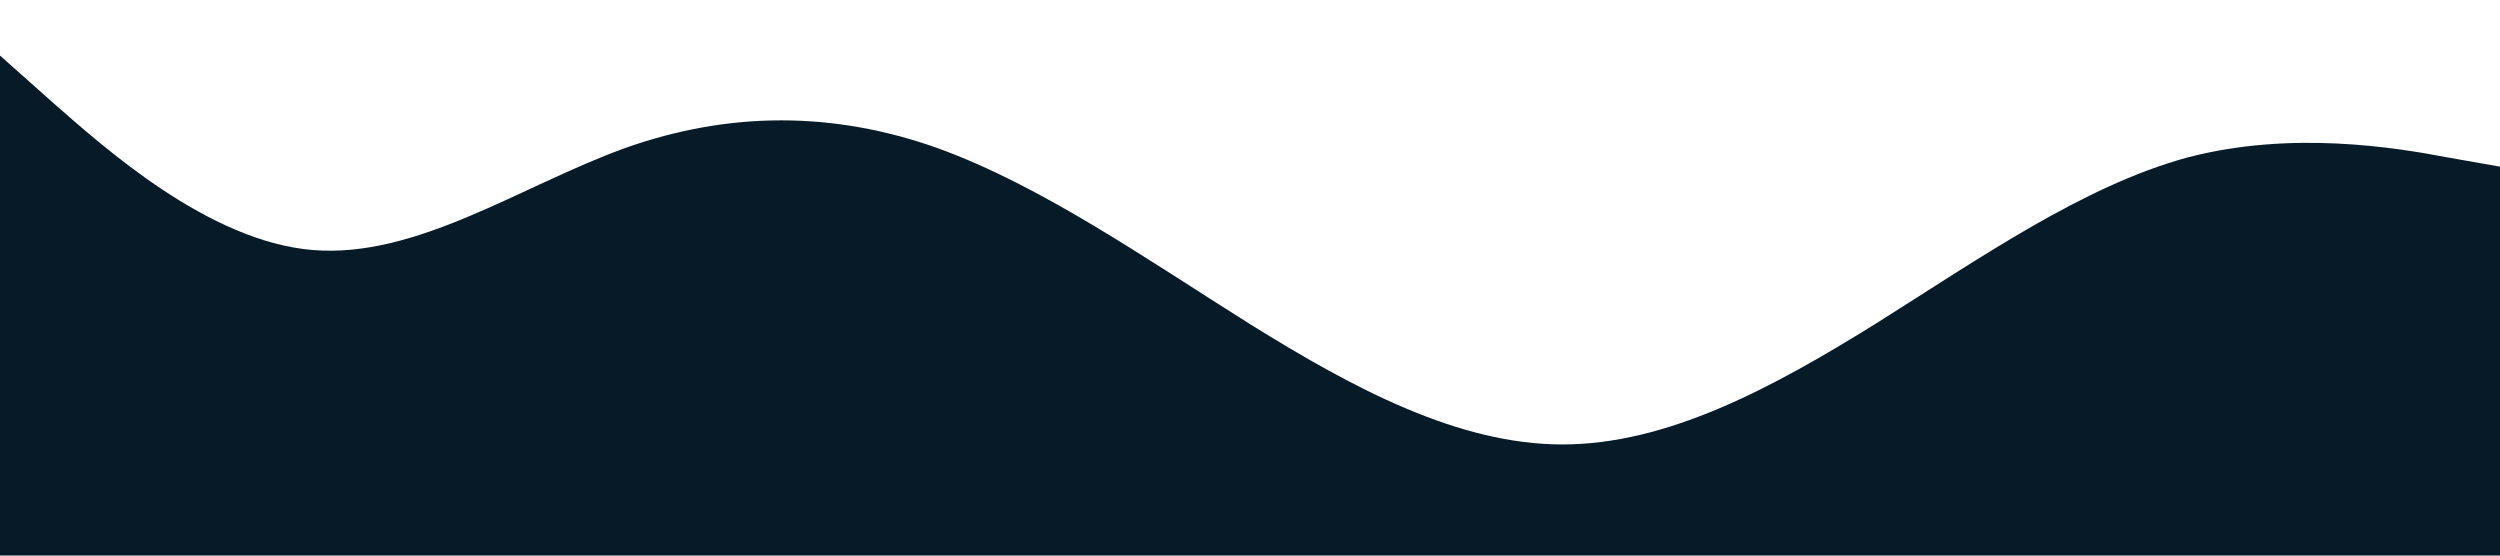 <?xml version="1.0" standalone="no"?><svg xmlns="http://www.w3.org/2000/svg" viewBox="0 0 1440 320"><path fill="#071a28" fill-opacity="1" d="M0,32L30,58.7C60,85,120,139,180,144C240,149,300,107,360,85.3C420,64,480,64,540,85.3C600,107,660,149,720,186.7C780,224,840,256,900,256C960,256,1020,224,1080,186.7C1140,149,1200,107,1260,90.7C1320,75,1380,85,1410,90.7L1440,96L1440,320L1410,320C1380,320,1320,320,1260,320C1200,320,1140,320,1080,320C1020,320,960,320,900,320C840,320,780,320,720,320C660,320,600,320,540,320C480,320,420,320,360,320C300,320,240,320,180,320C120,320,60,320,30,320L0,320Z"></path></svg>